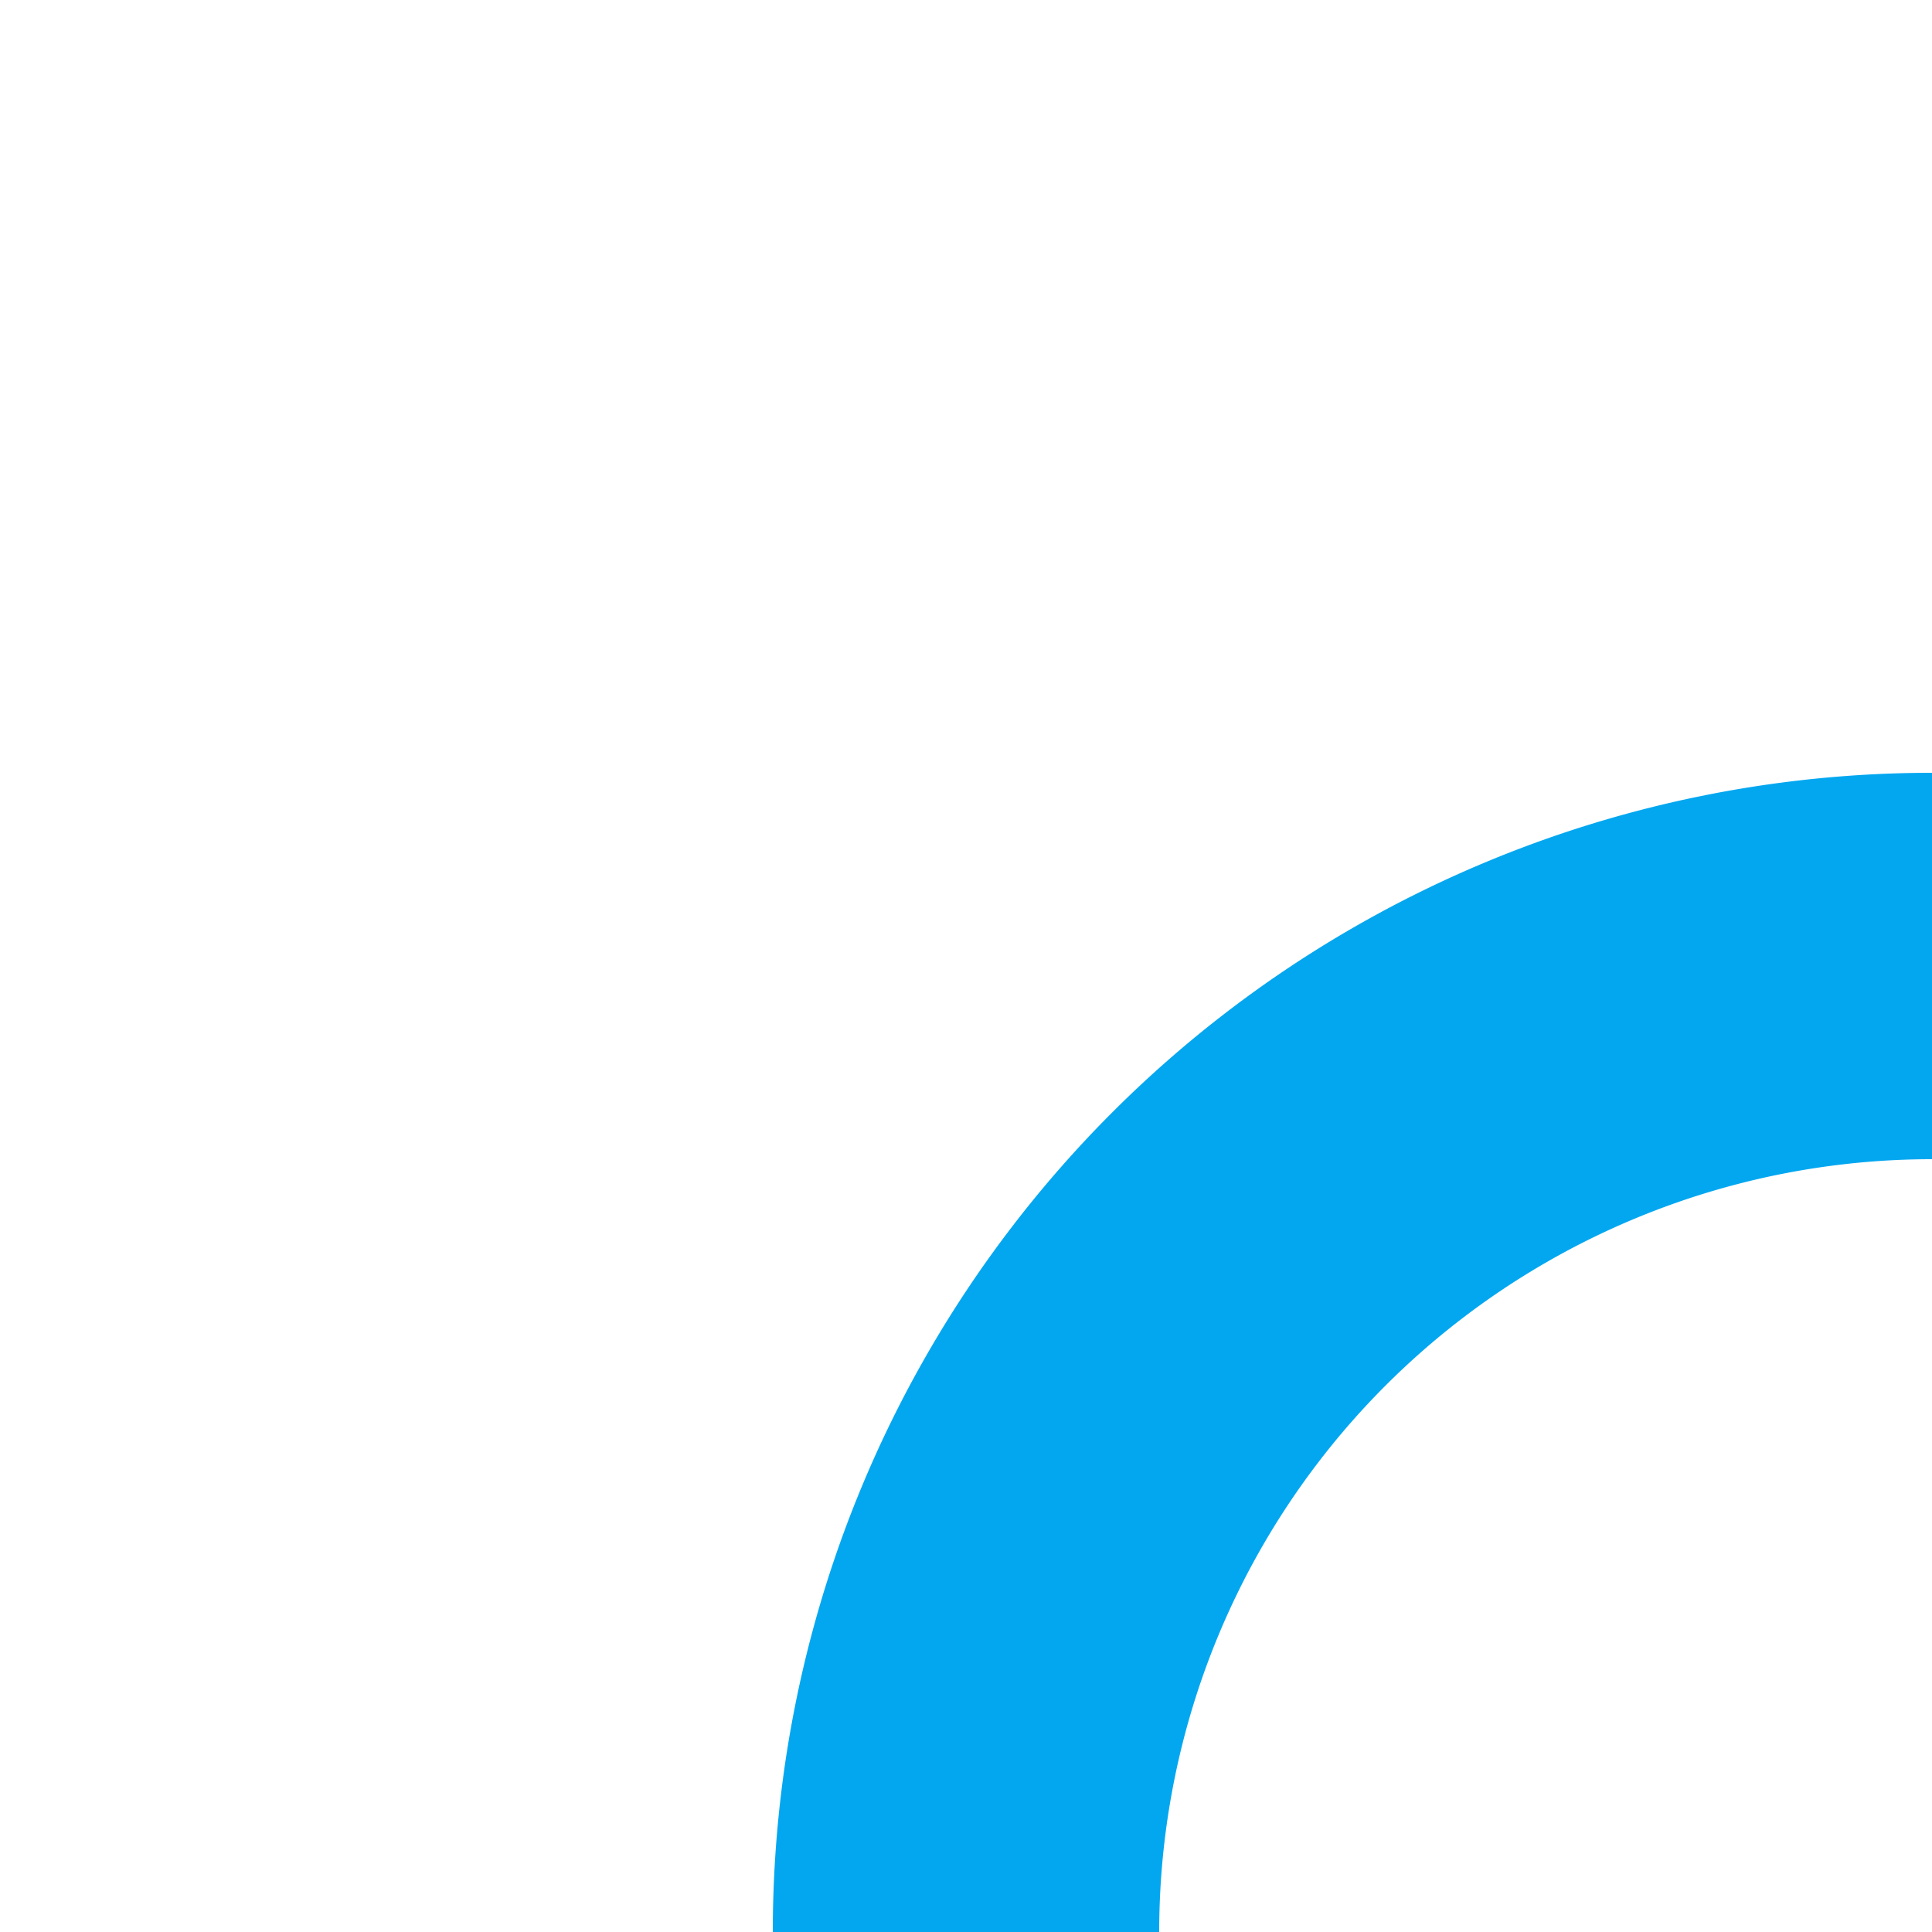 ﻿<?xml version="1.0" encoding="utf-8"?>
<svg version="1.1" xmlns:xlink="http://www.w3.org/1999/xlink" width="10px" height="10px" preserveAspectRatio="xMinYMid meet" viewBox="883 387  10 8" xmlns="http://www.w3.org/2000/svg">
  <path d="M 888 396  A 5 5 0 0 1 893 391 L 998 391  A 5 5 0 0 1 1003 396 L 1003 478  A 5 5 0 0 0 1008 483 L 1116 483  " stroke-width="2" stroke="#02a7f0" fill="none" />
</svg>
